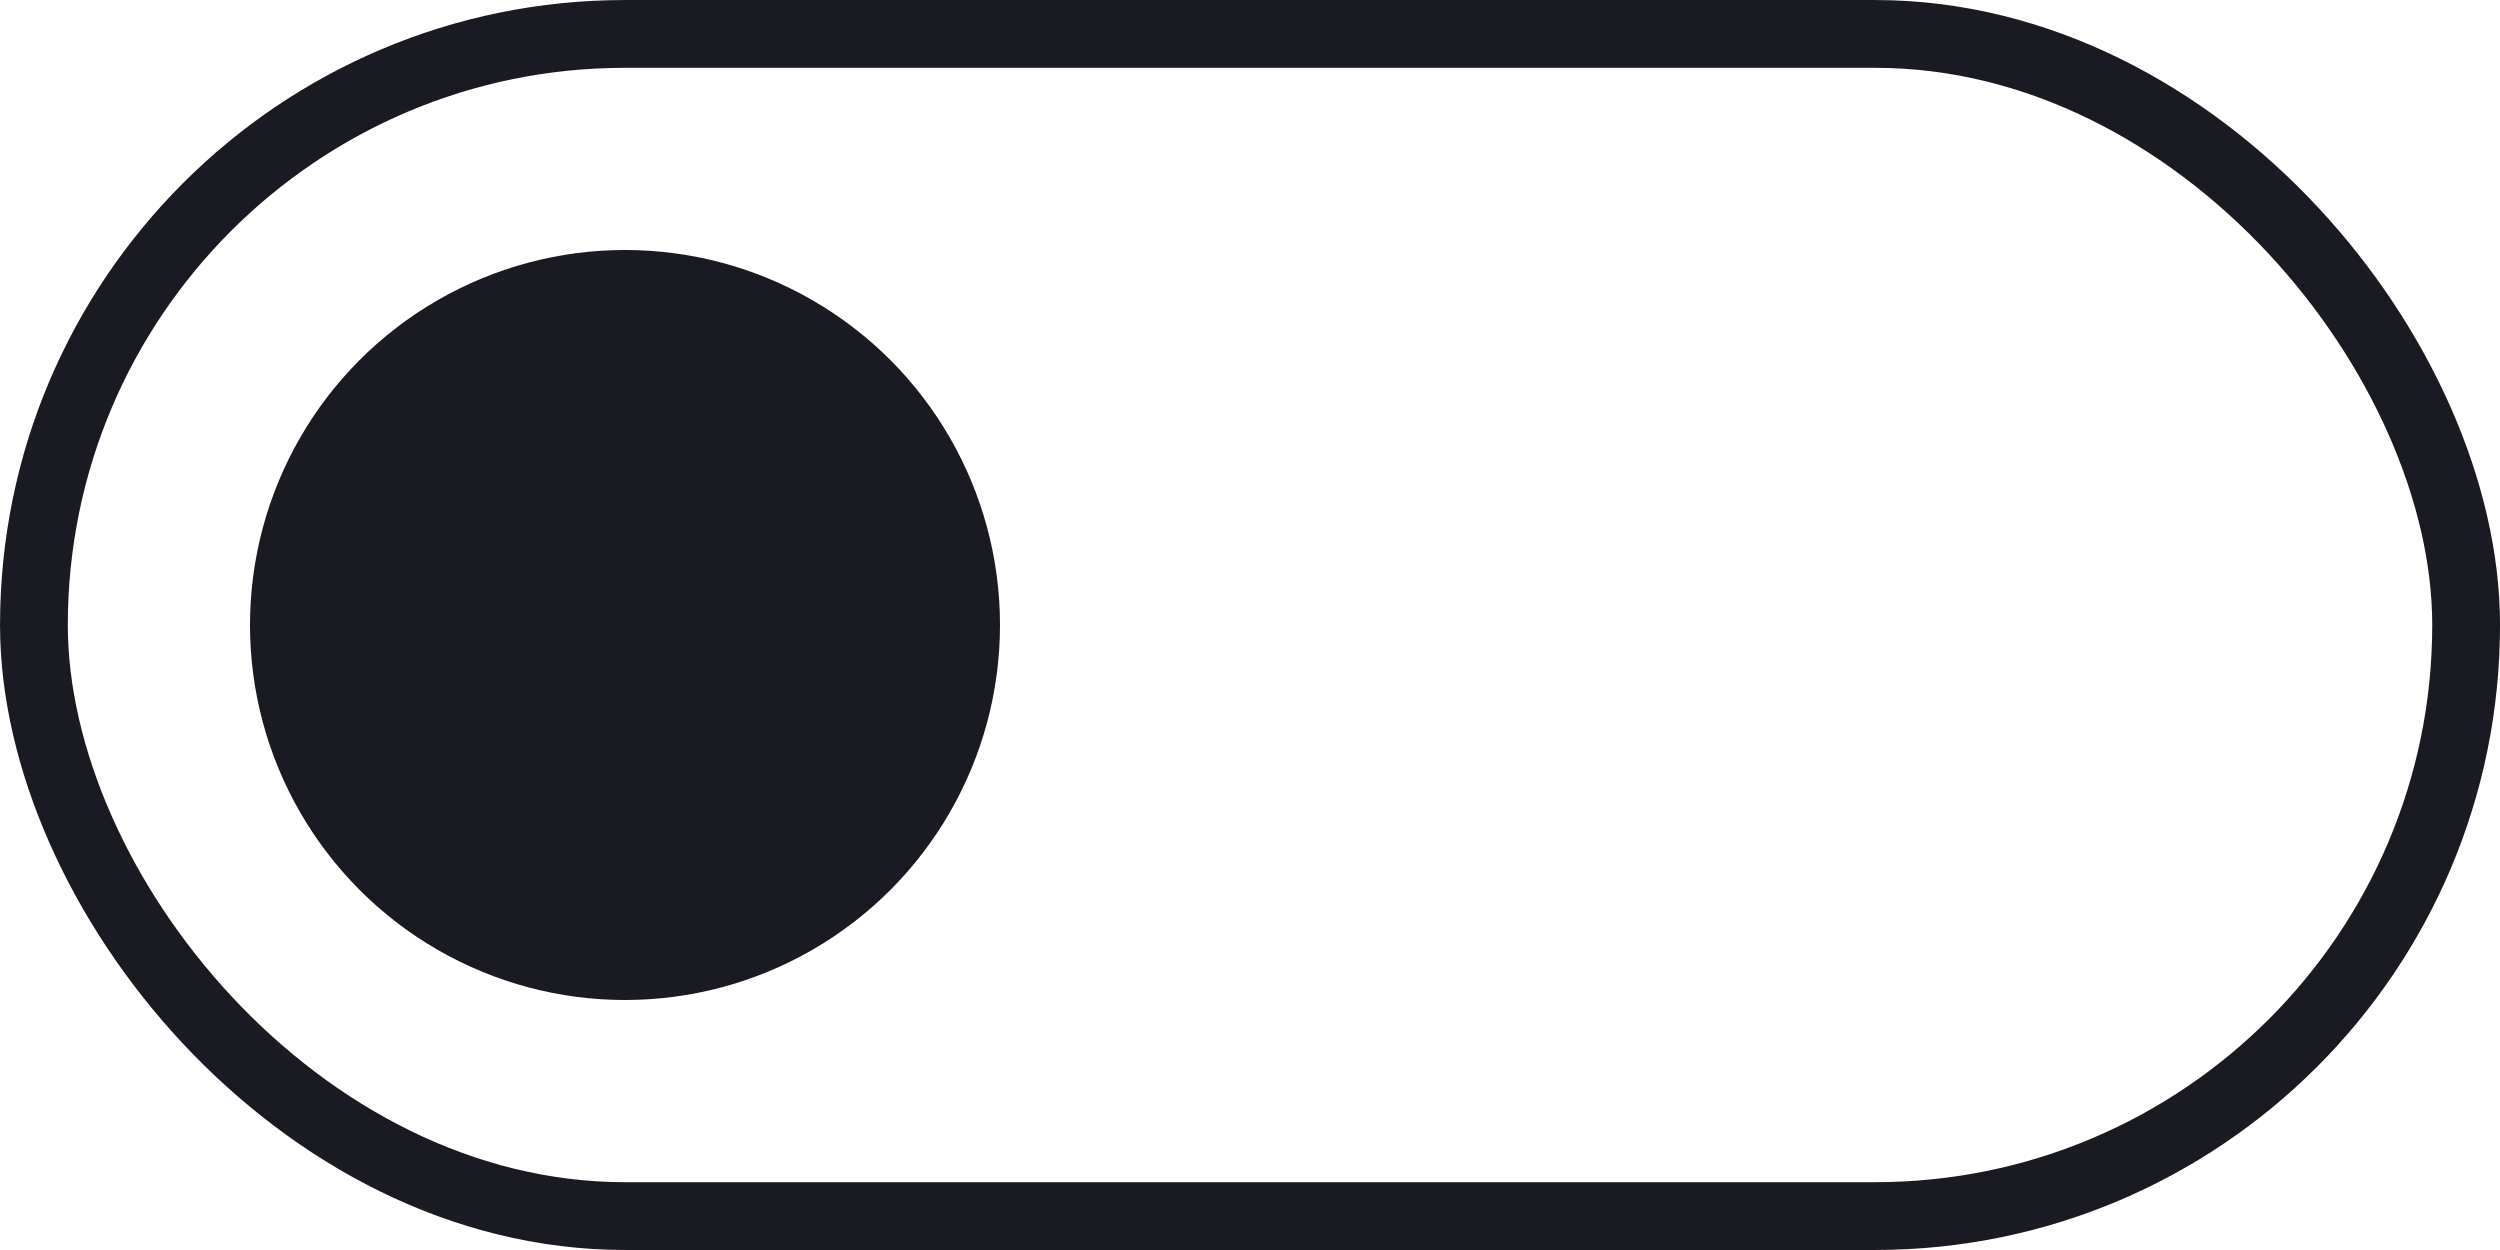 <svg width="60" height="30" viewBox="0 0 60 30" fill="none" xmlns="http://www.w3.org/2000/svg">
<g id="Switch">
<rect x="0.814" y="0.814" width="58.373" height="28.372" rx="14.186" stroke="#1A1B22" stroke-width="1.627"/>
<circle id="Ellipse" cx="15" cy="15" r="9" fill="#1A1B22"/>
</g>
</svg>
